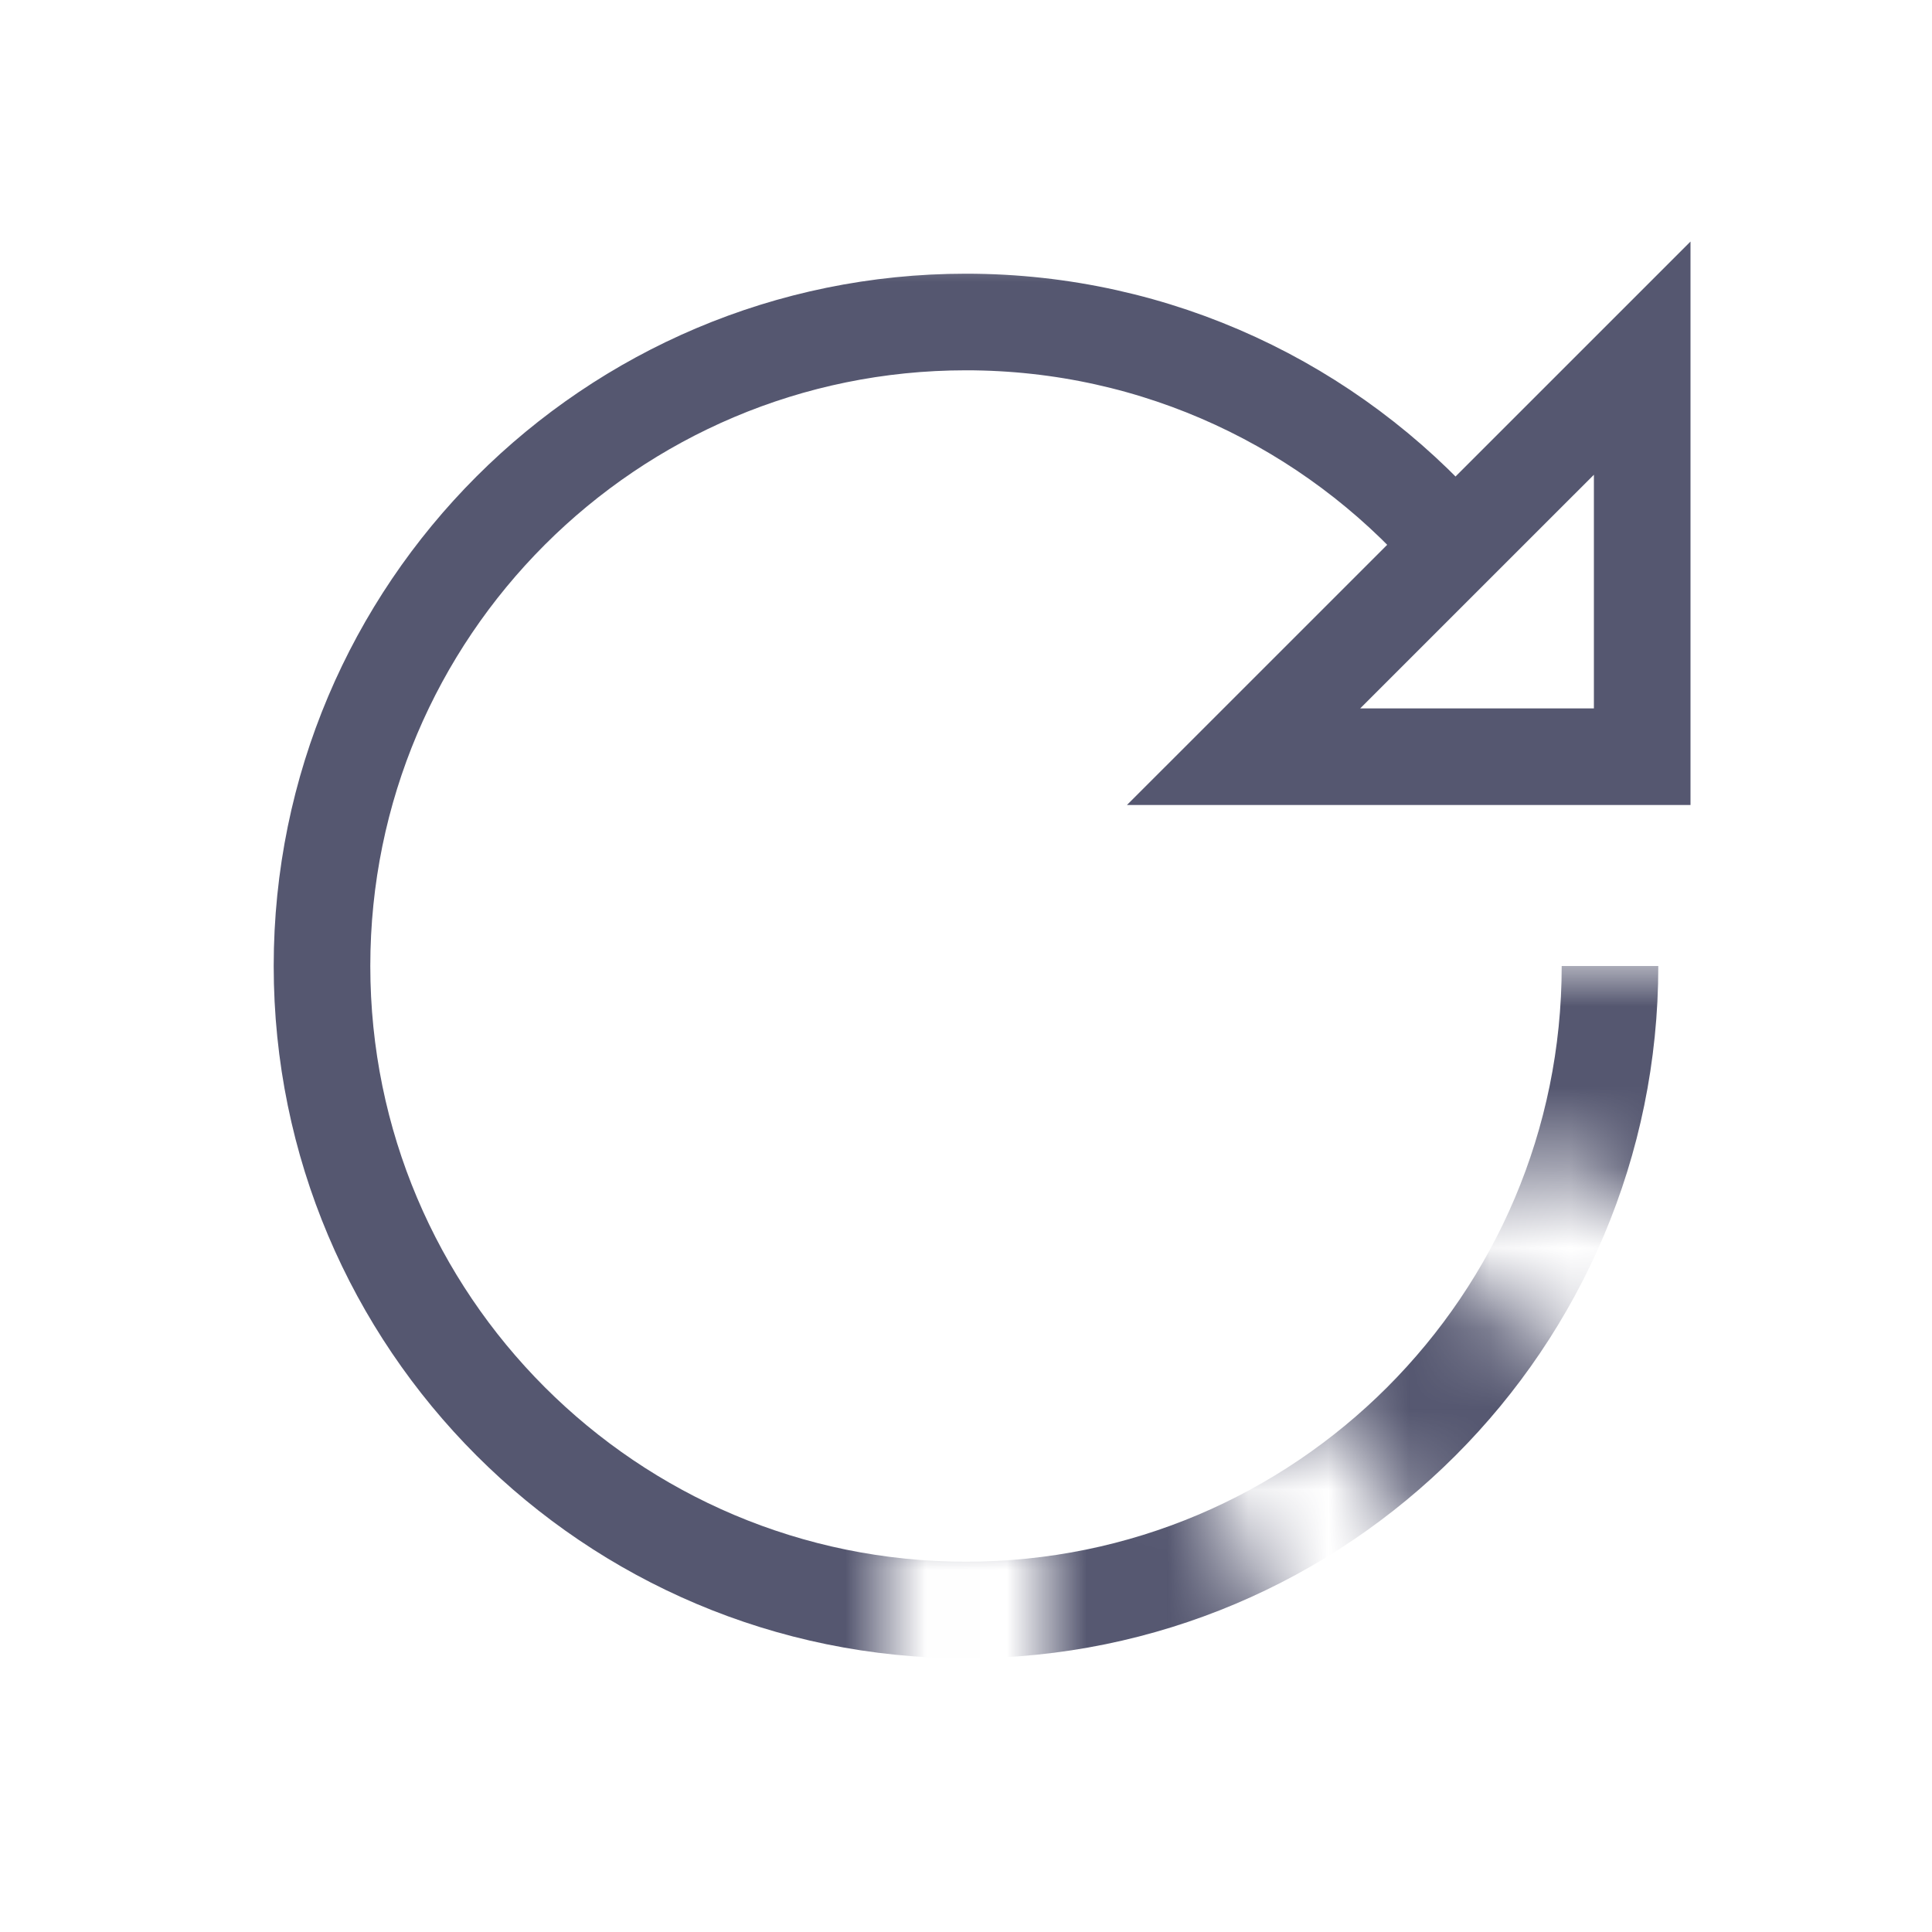 <svg width="24" height="24" viewBox="0 0 24 24" fill="none" xmlns="http://www.w3.org/2000/svg">
<mask id="mask0_402_13671" style="mask-type:alpha" maskUnits="userSpaceOnUse" x="2" y="3" width="20" height="19">
<path d="M18 10H22V3H2V22H11.011V18.943H13.002V22H17.061L14.824 18.41L16.52 17.348L19.429 22H22V17.99L17.789 15.941L18.664 14.141L22 15.755V12H18V10Z" fill="white"/>
</mask>
<g mask="url(#mask0_402_13671)">
<path d="M20 12C20 16.418 16.418 20 12 20C7.582 20 4 16.418 4 12C4 7.582 7.582 4 12 4C14.389 4 16.534 5.048 18 6.708" stroke="#555770" stroke-width="1.2"/>
</g>
<path d="M20.4 9.4H15.448L20.4 4.449V9.4Z" stroke="#555770" stroke-width="1.2"/>
</svg>
